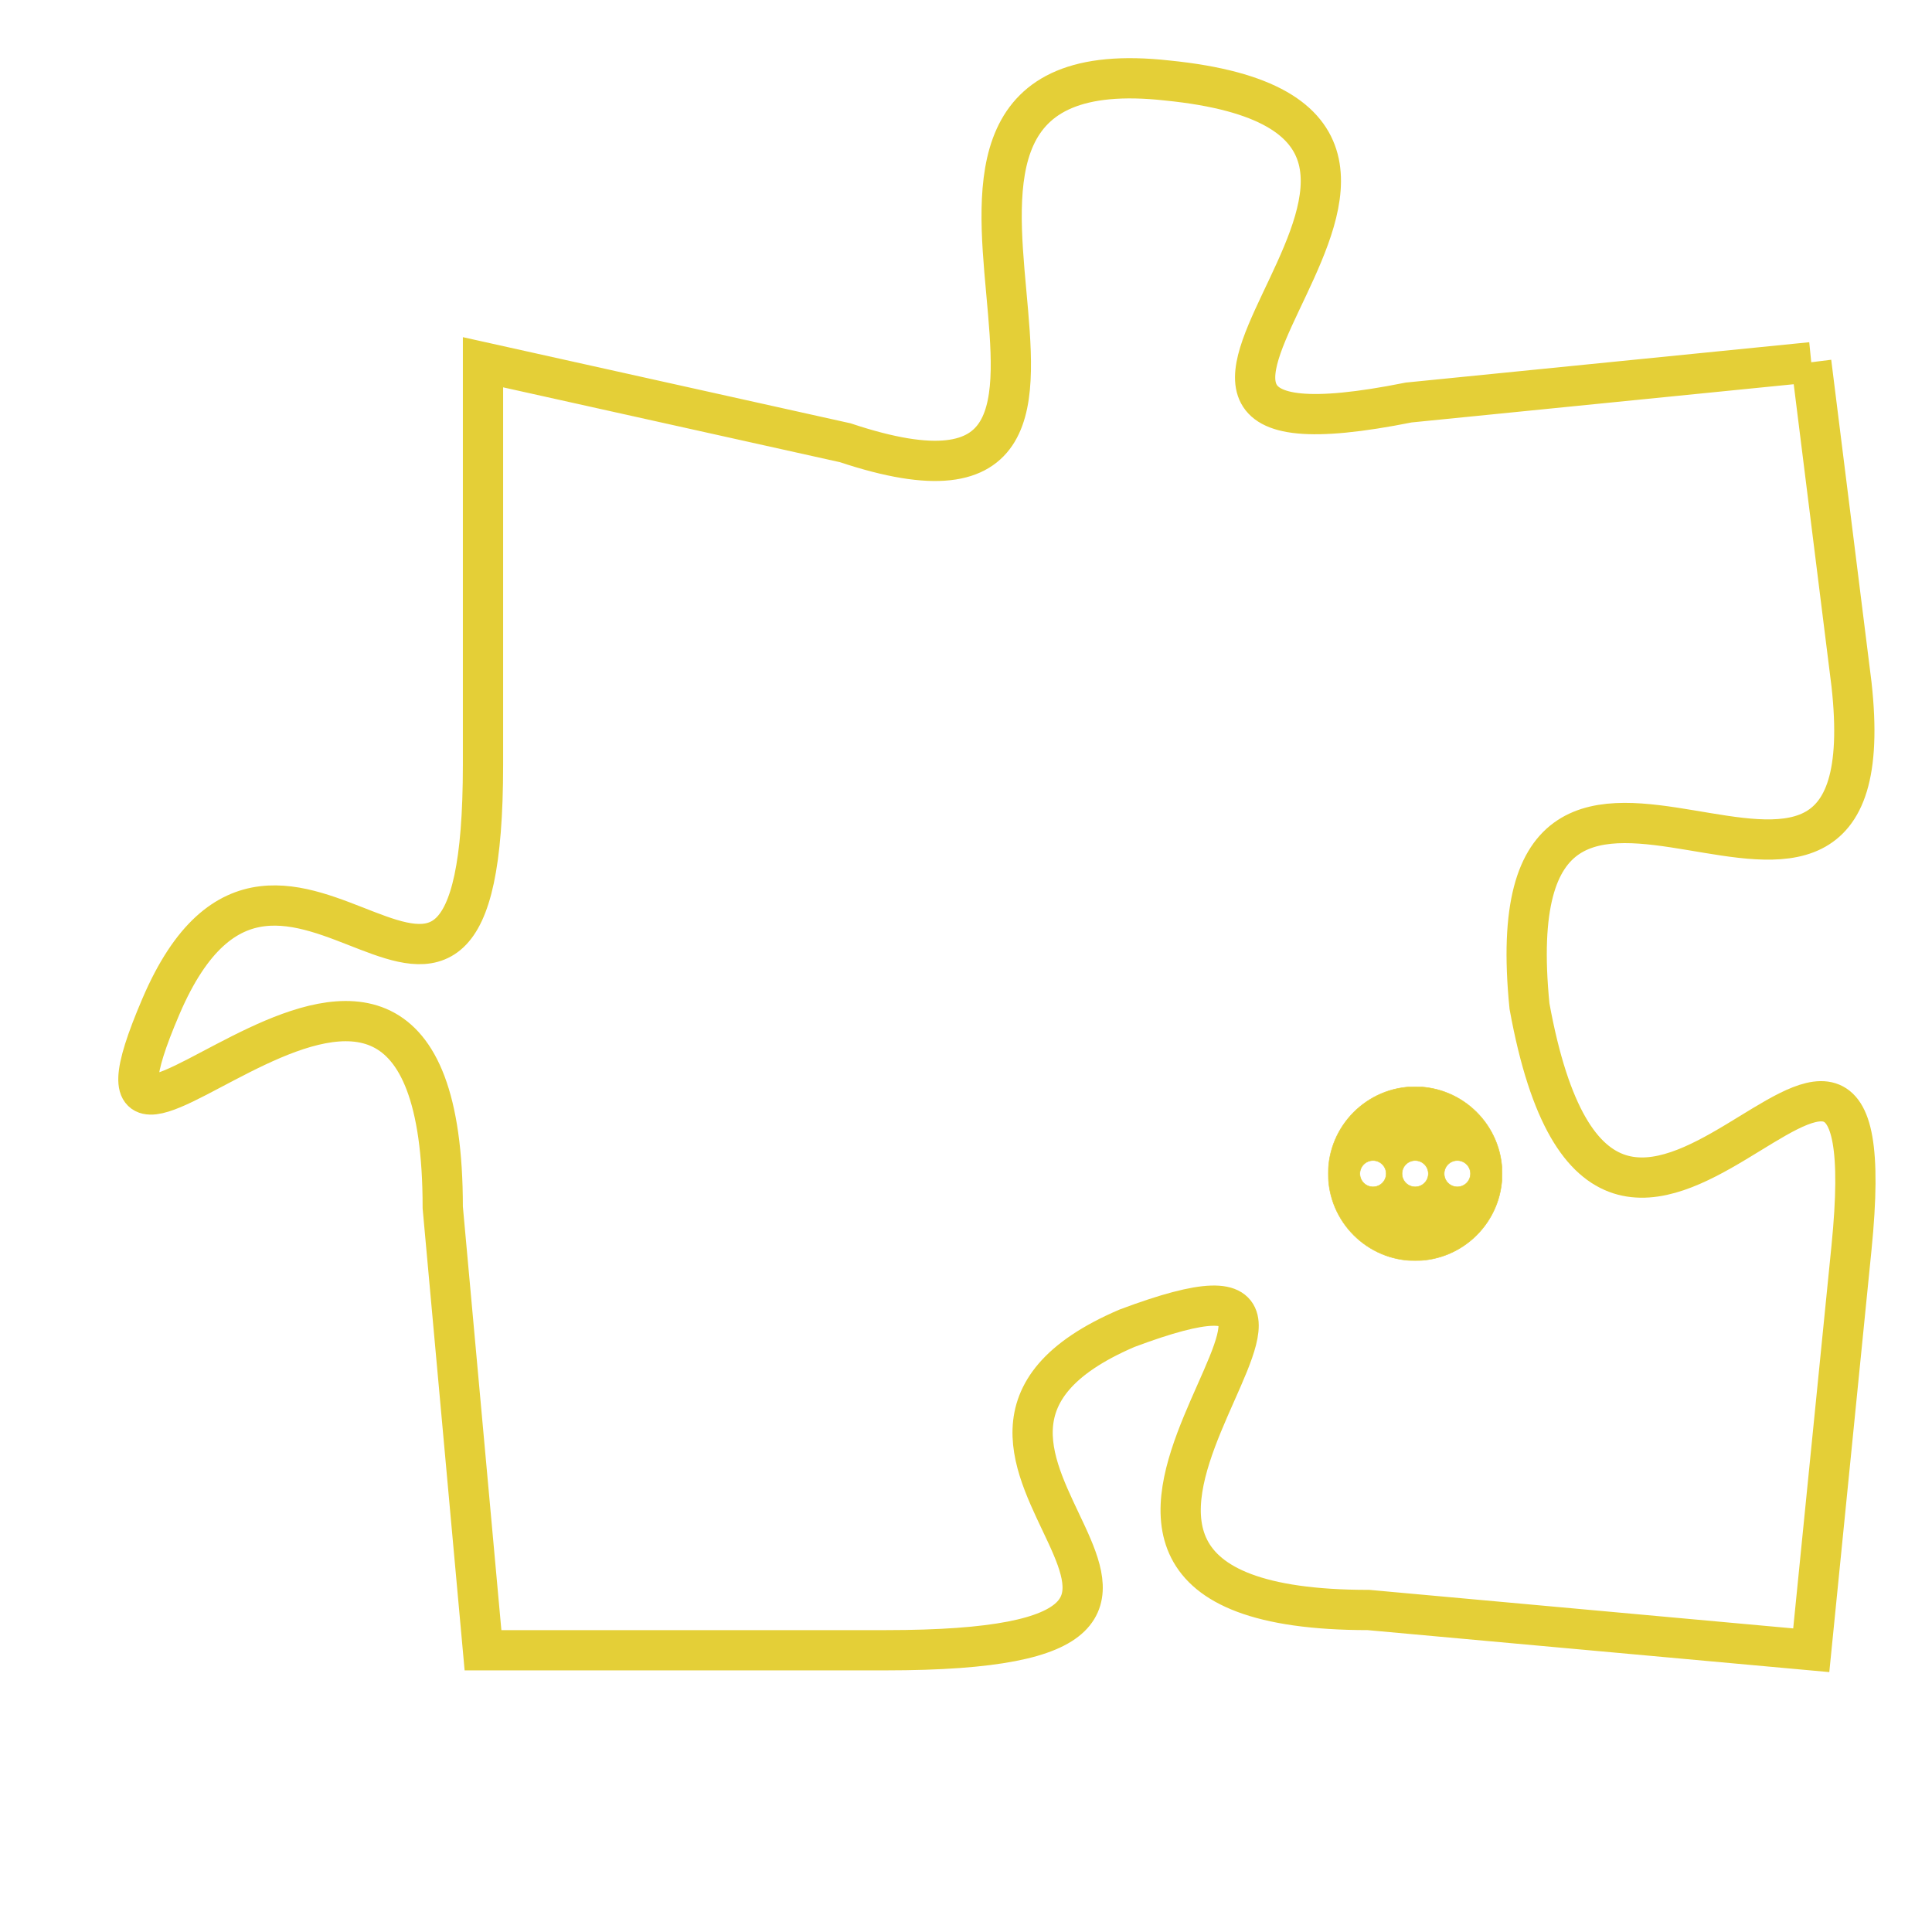 <svg version="1.1" xmlns="http://www.w3.org/2000/svg" xmlns:xlink="http://www.w3.org/1999/xlink" fill="transparent" x="0" y="0" width="350" height="350" preserveAspectRatio="xMinYMin slice"><style type="text/css">.links{fill:transparent;stroke: #E4CF37;}.links:hover{fill:#63D272; opacity:0.4;}</style><defs><g id="allt"><path id="t5957" d="M3564,1440 L3554,1441 C3544,1443 3558,1434 3548,1433 C3539,1432 3549,1445 3540,1442 L3531,1440 3531,1440 L3531,1450 C3531,1460 3526,1449 3523,1456 C3520,1463 3530,1450 3530,1461 L3531,1472 3531,1472 L3541,1472 C3552,1472 3540,1467 3547,1464 C3555,1461 3542,1471 3553,1471 L3564,1472 3564,1472 L3565,1462 C3566,1452 3559,1467 3557,1456 C3556,1446 3566,1457 3565,1448 L3564,1440"/></g><clipPath id="c" clipRule="evenodd" fill="transparent"><use href="#t5957"/></clipPath></defs><svg viewBox="3519 1431 48 42" preserveAspectRatio="xMinYMin meet"><svg width="4380" height="2430"><g><image crossorigin="anonymous" x="0" y="0" href="https://nftpuzzle.license-token.com/assets/completepuzzle.svg" width="100%" height="100%" /><g class="links"><use href="#t5957"/></g></g></svg><svg x="3552" y="1458" height="9%" width="9%" viewBox="0 0 330 330"><g><a xlink:href="https://nftpuzzle.license-token.com/" class="links"><title>See the most innovative NFT based token software licensing project</title><path fill="#E4CF37" id="more" d="M165,0C74.019,0,0,74.019,0,165s74.019,165,165,165s165-74.019,165-165S255.981,0,165,0z M85,190 c-13.785,0-25-11.215-25-25s11.215-25,25-25s25,11.215,25,25S98.785,190,85,190z M165,190c-13.785,0-25-11.215-25-25 s11.215-25,25-25s25,11.215,25,25S178.785,190,165,190z M245,190c-13.785,0-25-11.215-25-25s11.215-25,25-25 c13.785,0,25,11.215,25,25S258.785,190,245,190z"></path></a></g></svg></svg></svg>